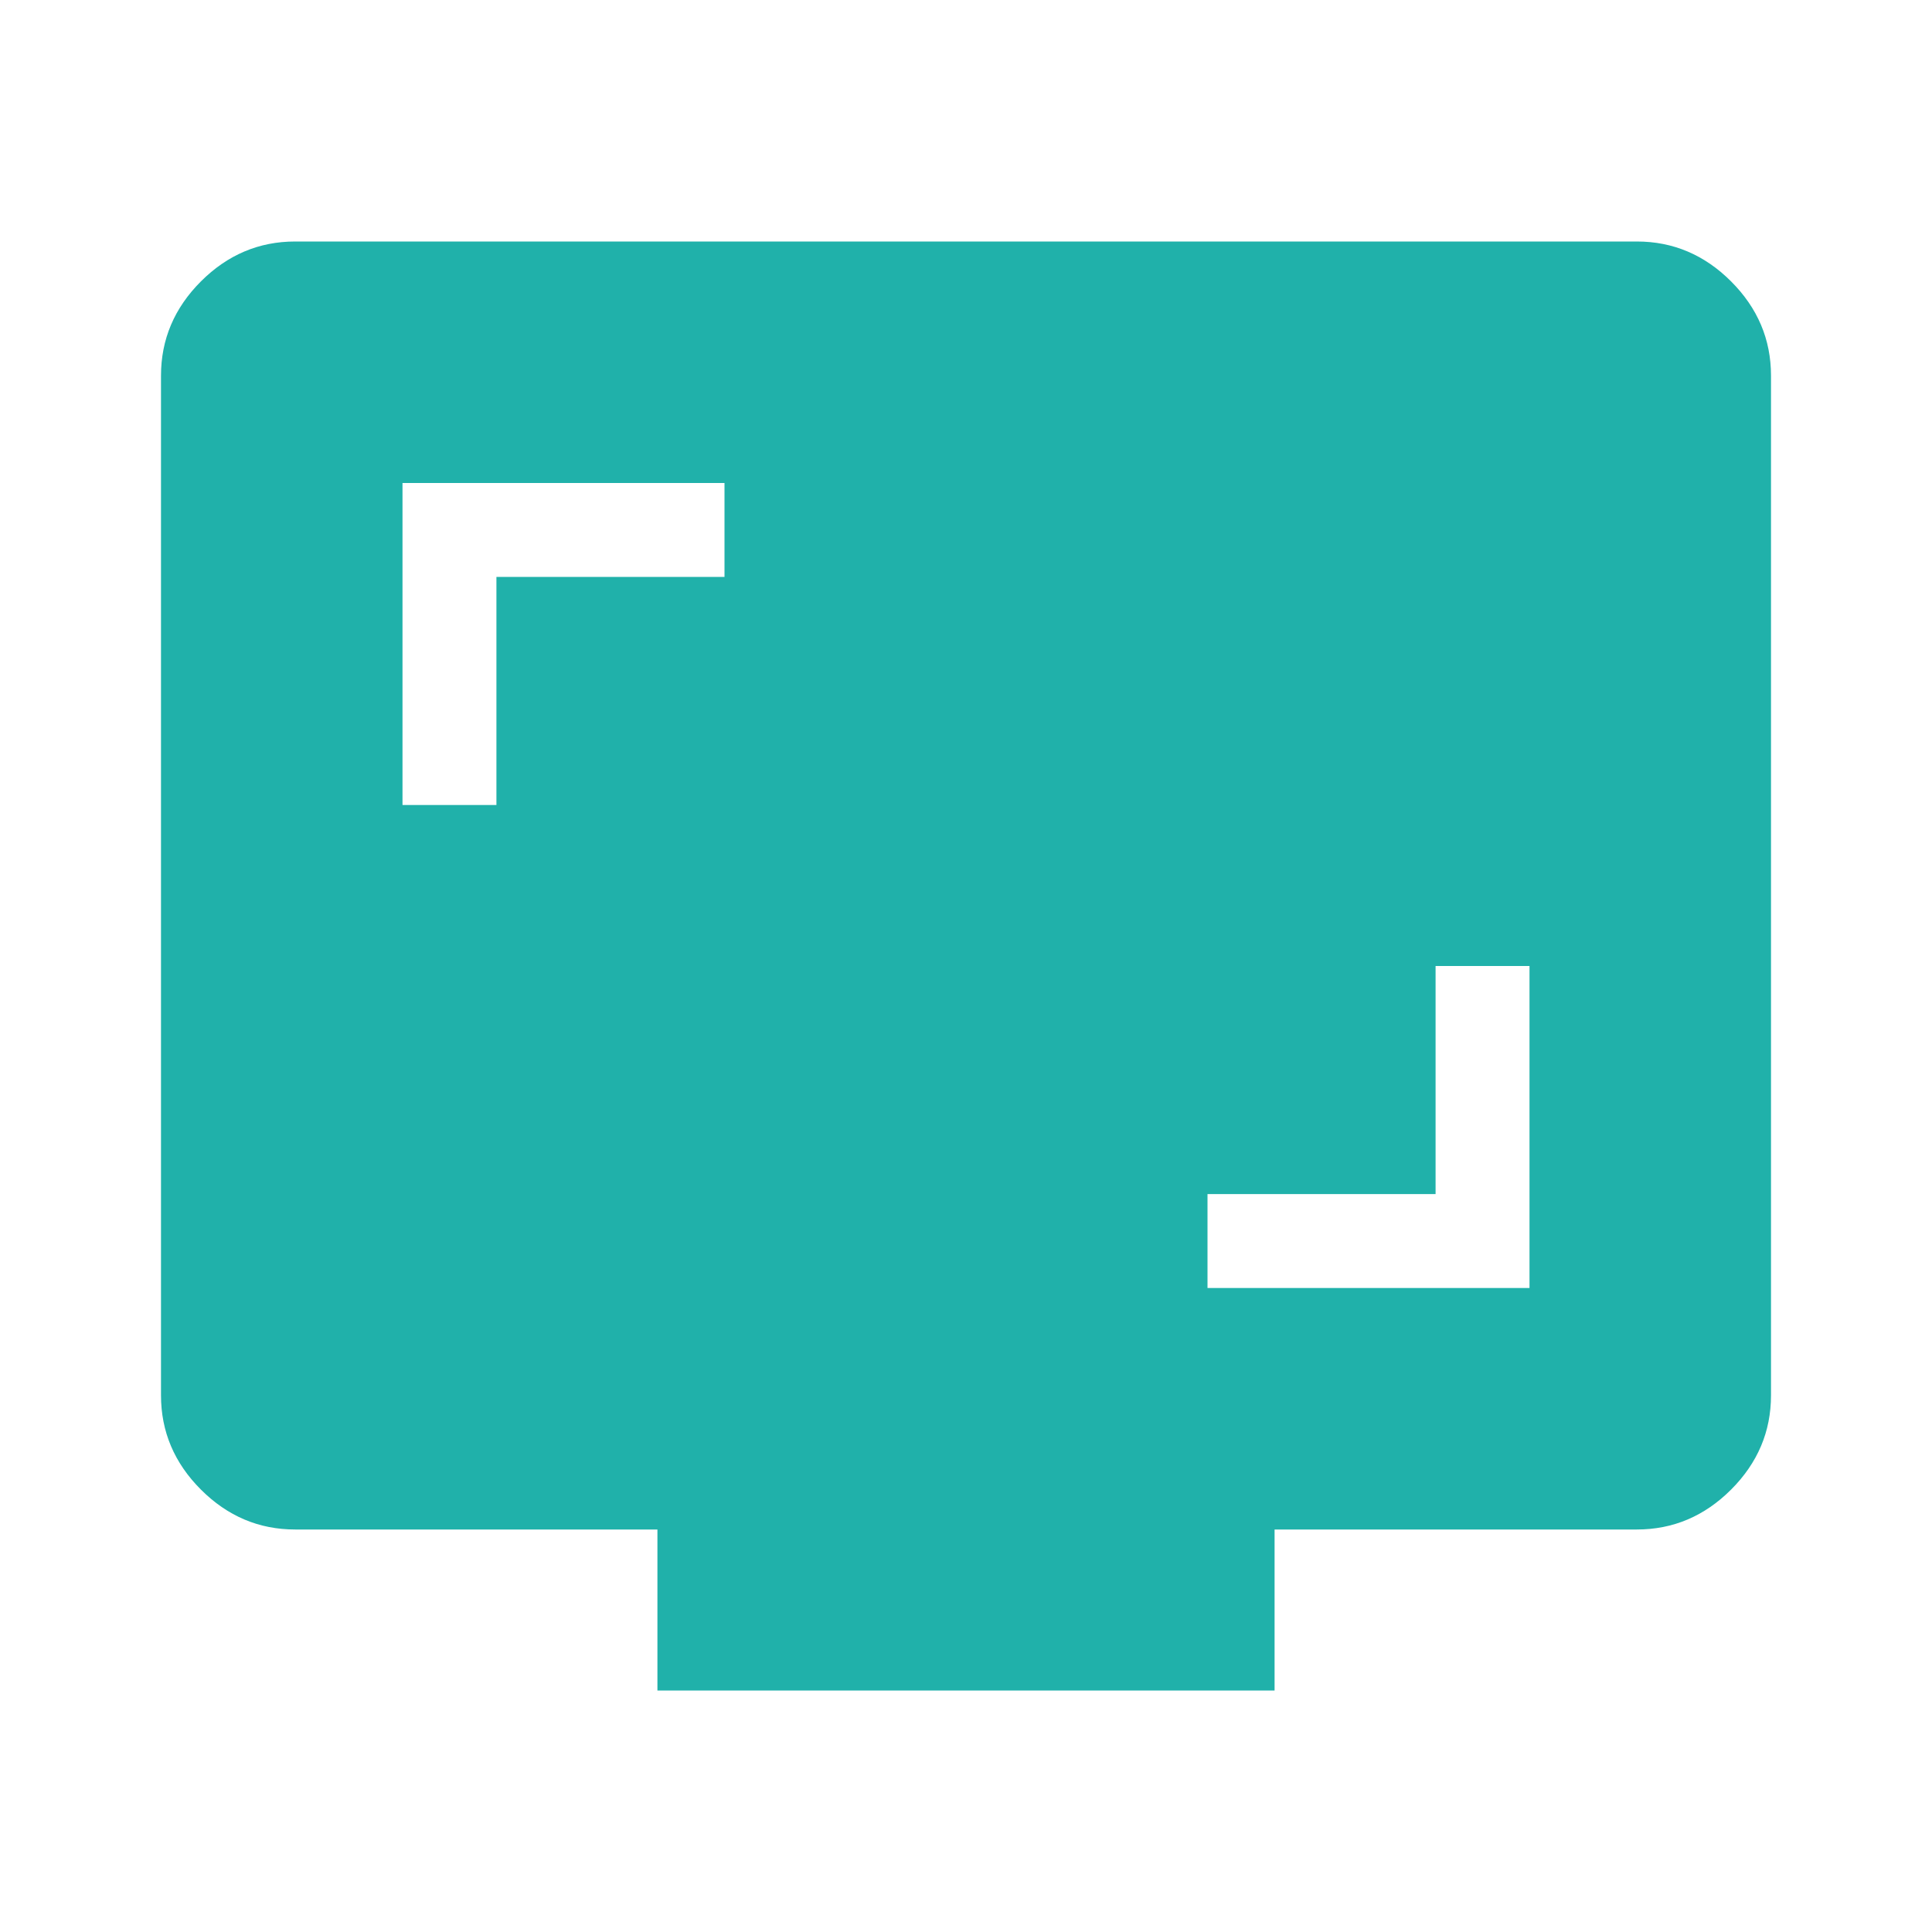 <svg xmlns="http://www.w3.org/2000/svg" height="40px" viewBox="0 -960 960 960" width="40px" fill="rgb(32,177,170)"><path d="M600-320h160v-160h-46.67v113.33H600V-320ZM200-560h46.67v-113.33H360V-720H200v160Zm126.67 440v-80h-180q-27 0-46.84-19.83Q80-239.67 80-266.67v-506.66q0-27 19.83-46.84Q119.67-840 146.67-840h666.66q27 0 46.84 19.83Q880-800.33 880-773.33v506.66q0 27-19.83 46.84Q840.33-200 813.33-200h-180v80H326.67Z"/></svg>